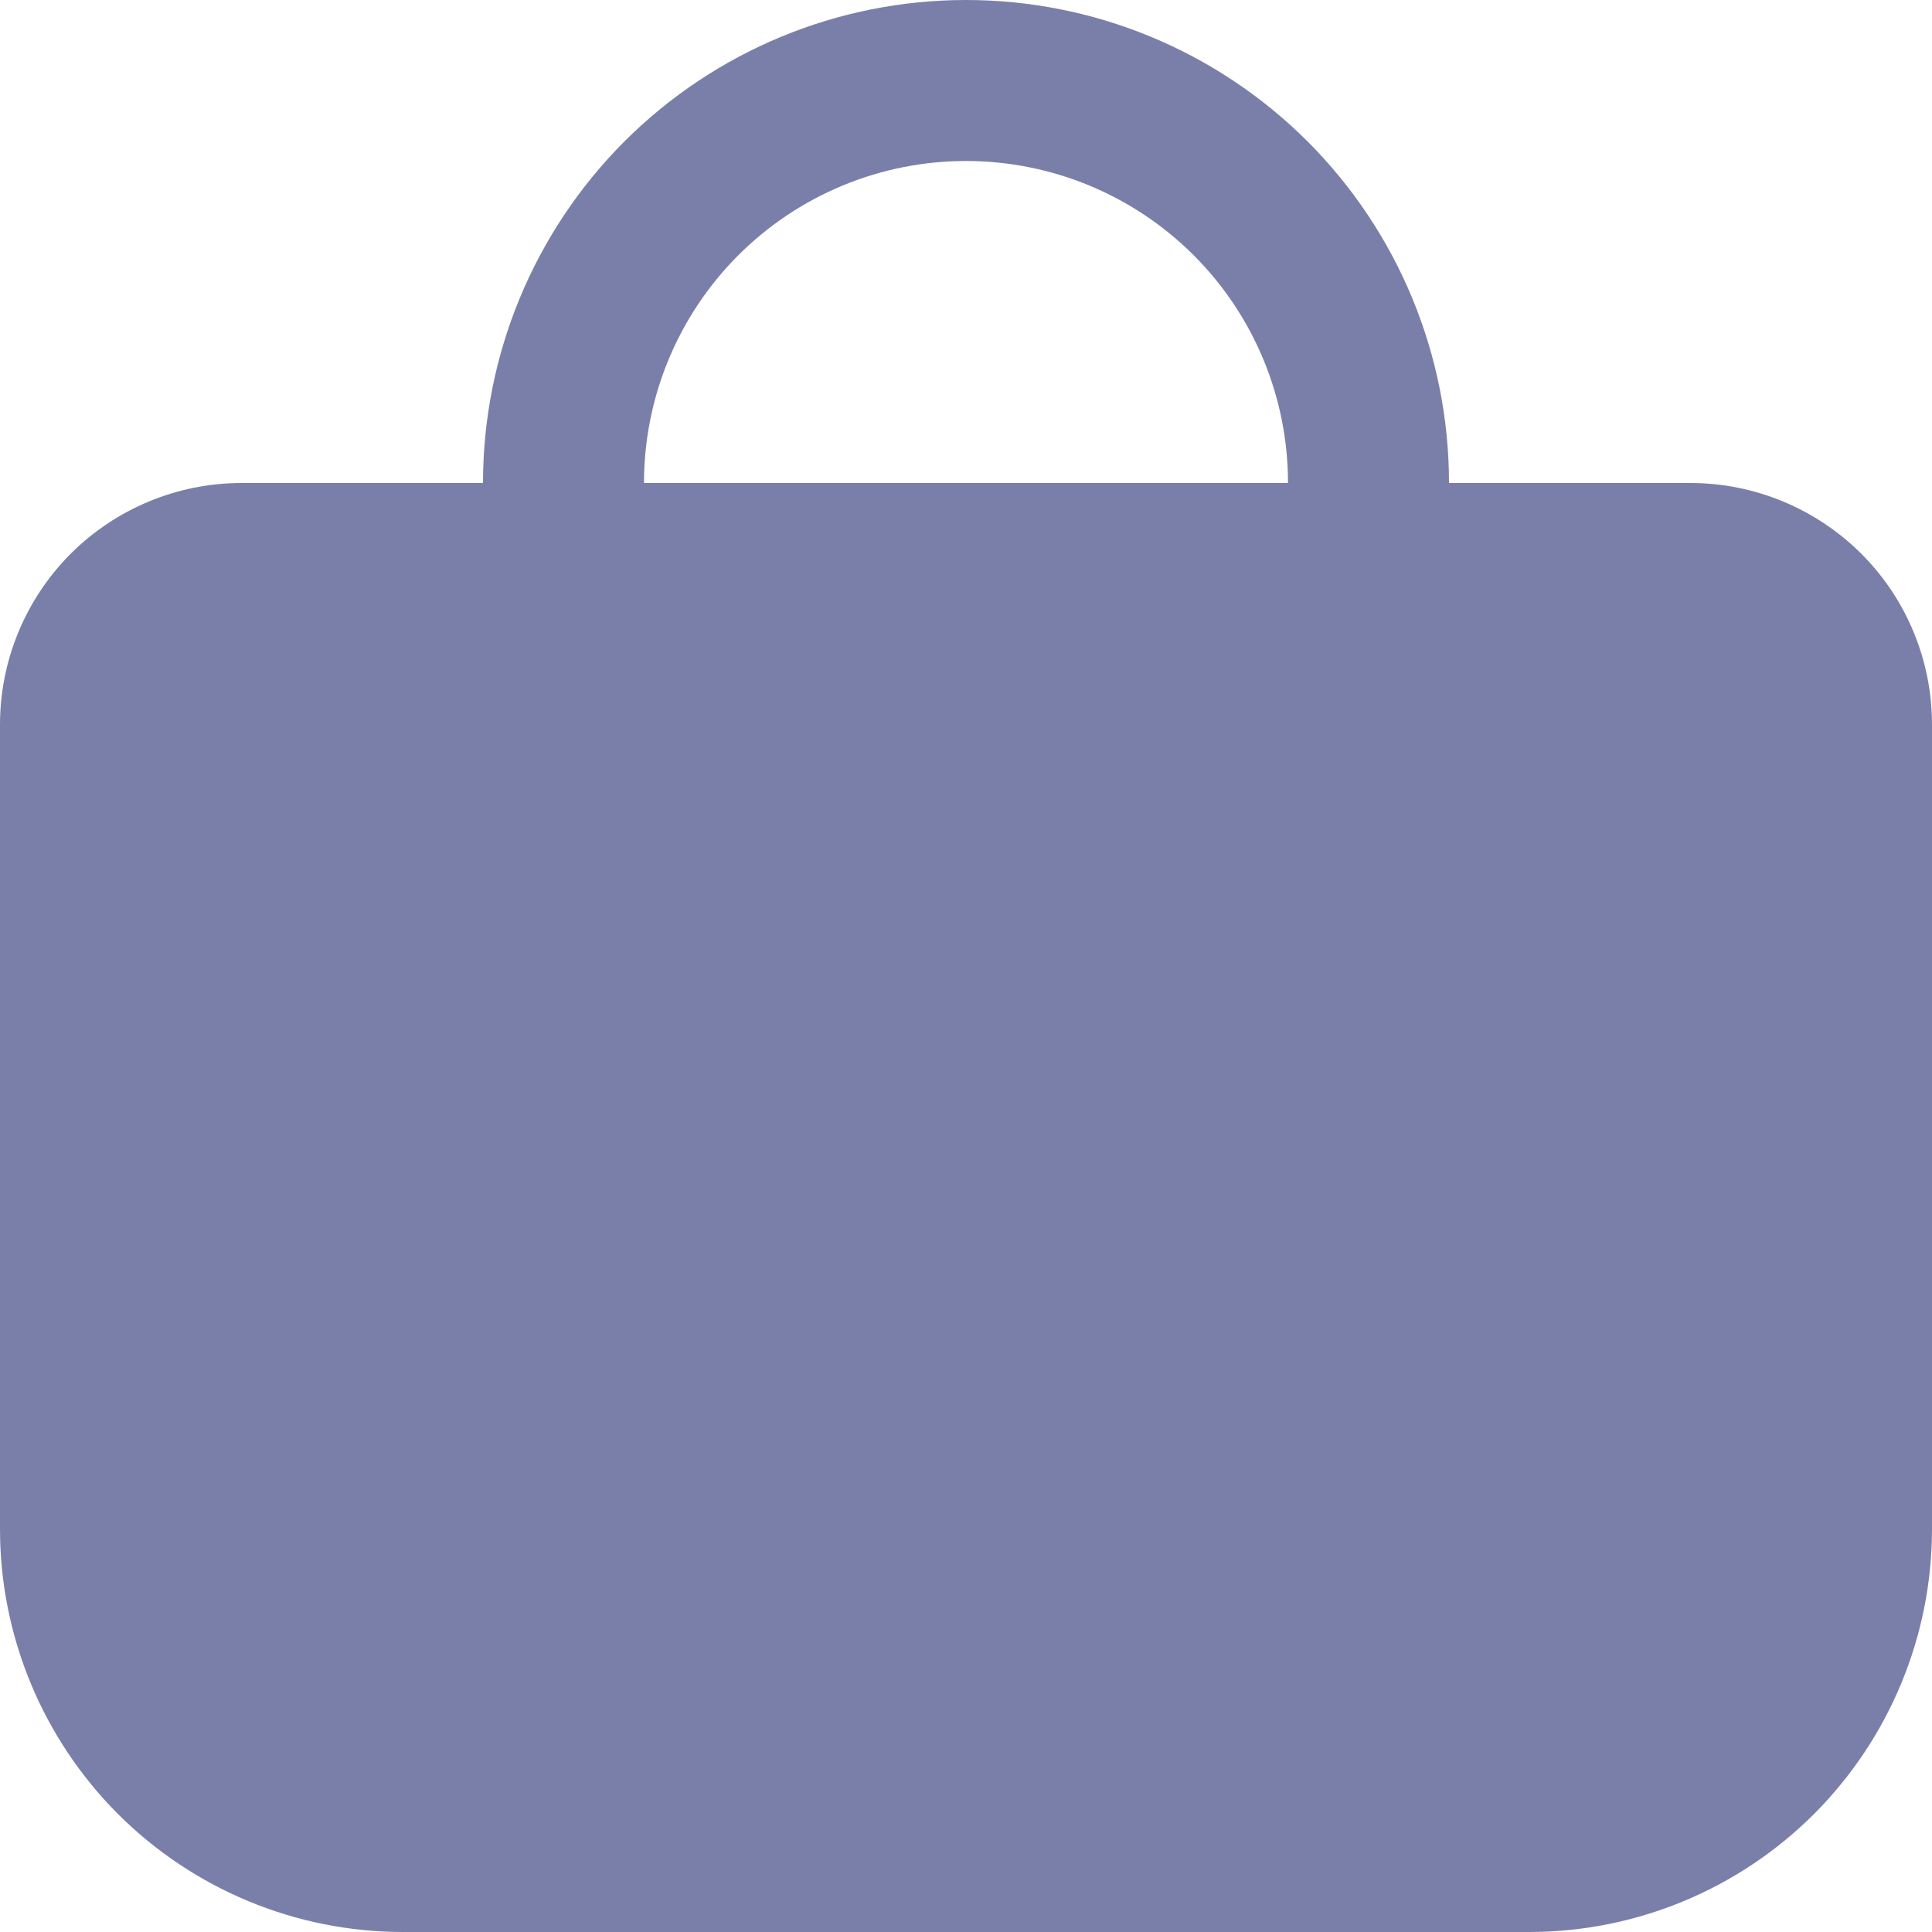 <svg width="15" height="15" viewBox="0 0 15 15" fill="none" xmlns="http://www.w3.org/2000/svg">
<g clip-path="url(#clip0_577_29096)">
<path d="M15 5.625C15 5.128 14.803 4.651 14.451 4.299C14.099 3.948 13.622 3.75 13.125 3.75H11.25C11.25 2.755 10.855 1.802 10.152 1.098C9.448 0.395 8.495 0 7.5 0C6.505 0 5.552 0.395 4.848 1.098C4.145 1.802 3.75 2.755 3.75 3.75H1.875C1.378 3.75 0.901 3.948 0.549 4.299C0.198 4.651 0 5.128 0 5.625L0 11.875C0.001 12.704 0.331 13.498 0.916 14.084C1.502 14.669 2.296 14.999 3.125 15H11.875C12.704 14.999 13.498 14.669 14.084 14.084C14.669 13.498 14.999 12.704 15 11.875V5.625ZM5 3.75C5 3.087 5.263 2.451 5.732 1.982C6.201 1.513 6.837 1.25 7.5 1.25C8.163 1.25 8.799 1.513 9.268 1.982C9.737 2.451 10 3.087 10 3.75H5Z" fill="#7A7FAA"/>
</g>
<defs>
<clipPath id="clip0_577_29096">
<rect width="15" height="15" fill="white"/>
</clipPath>
</defs>
</svg>
